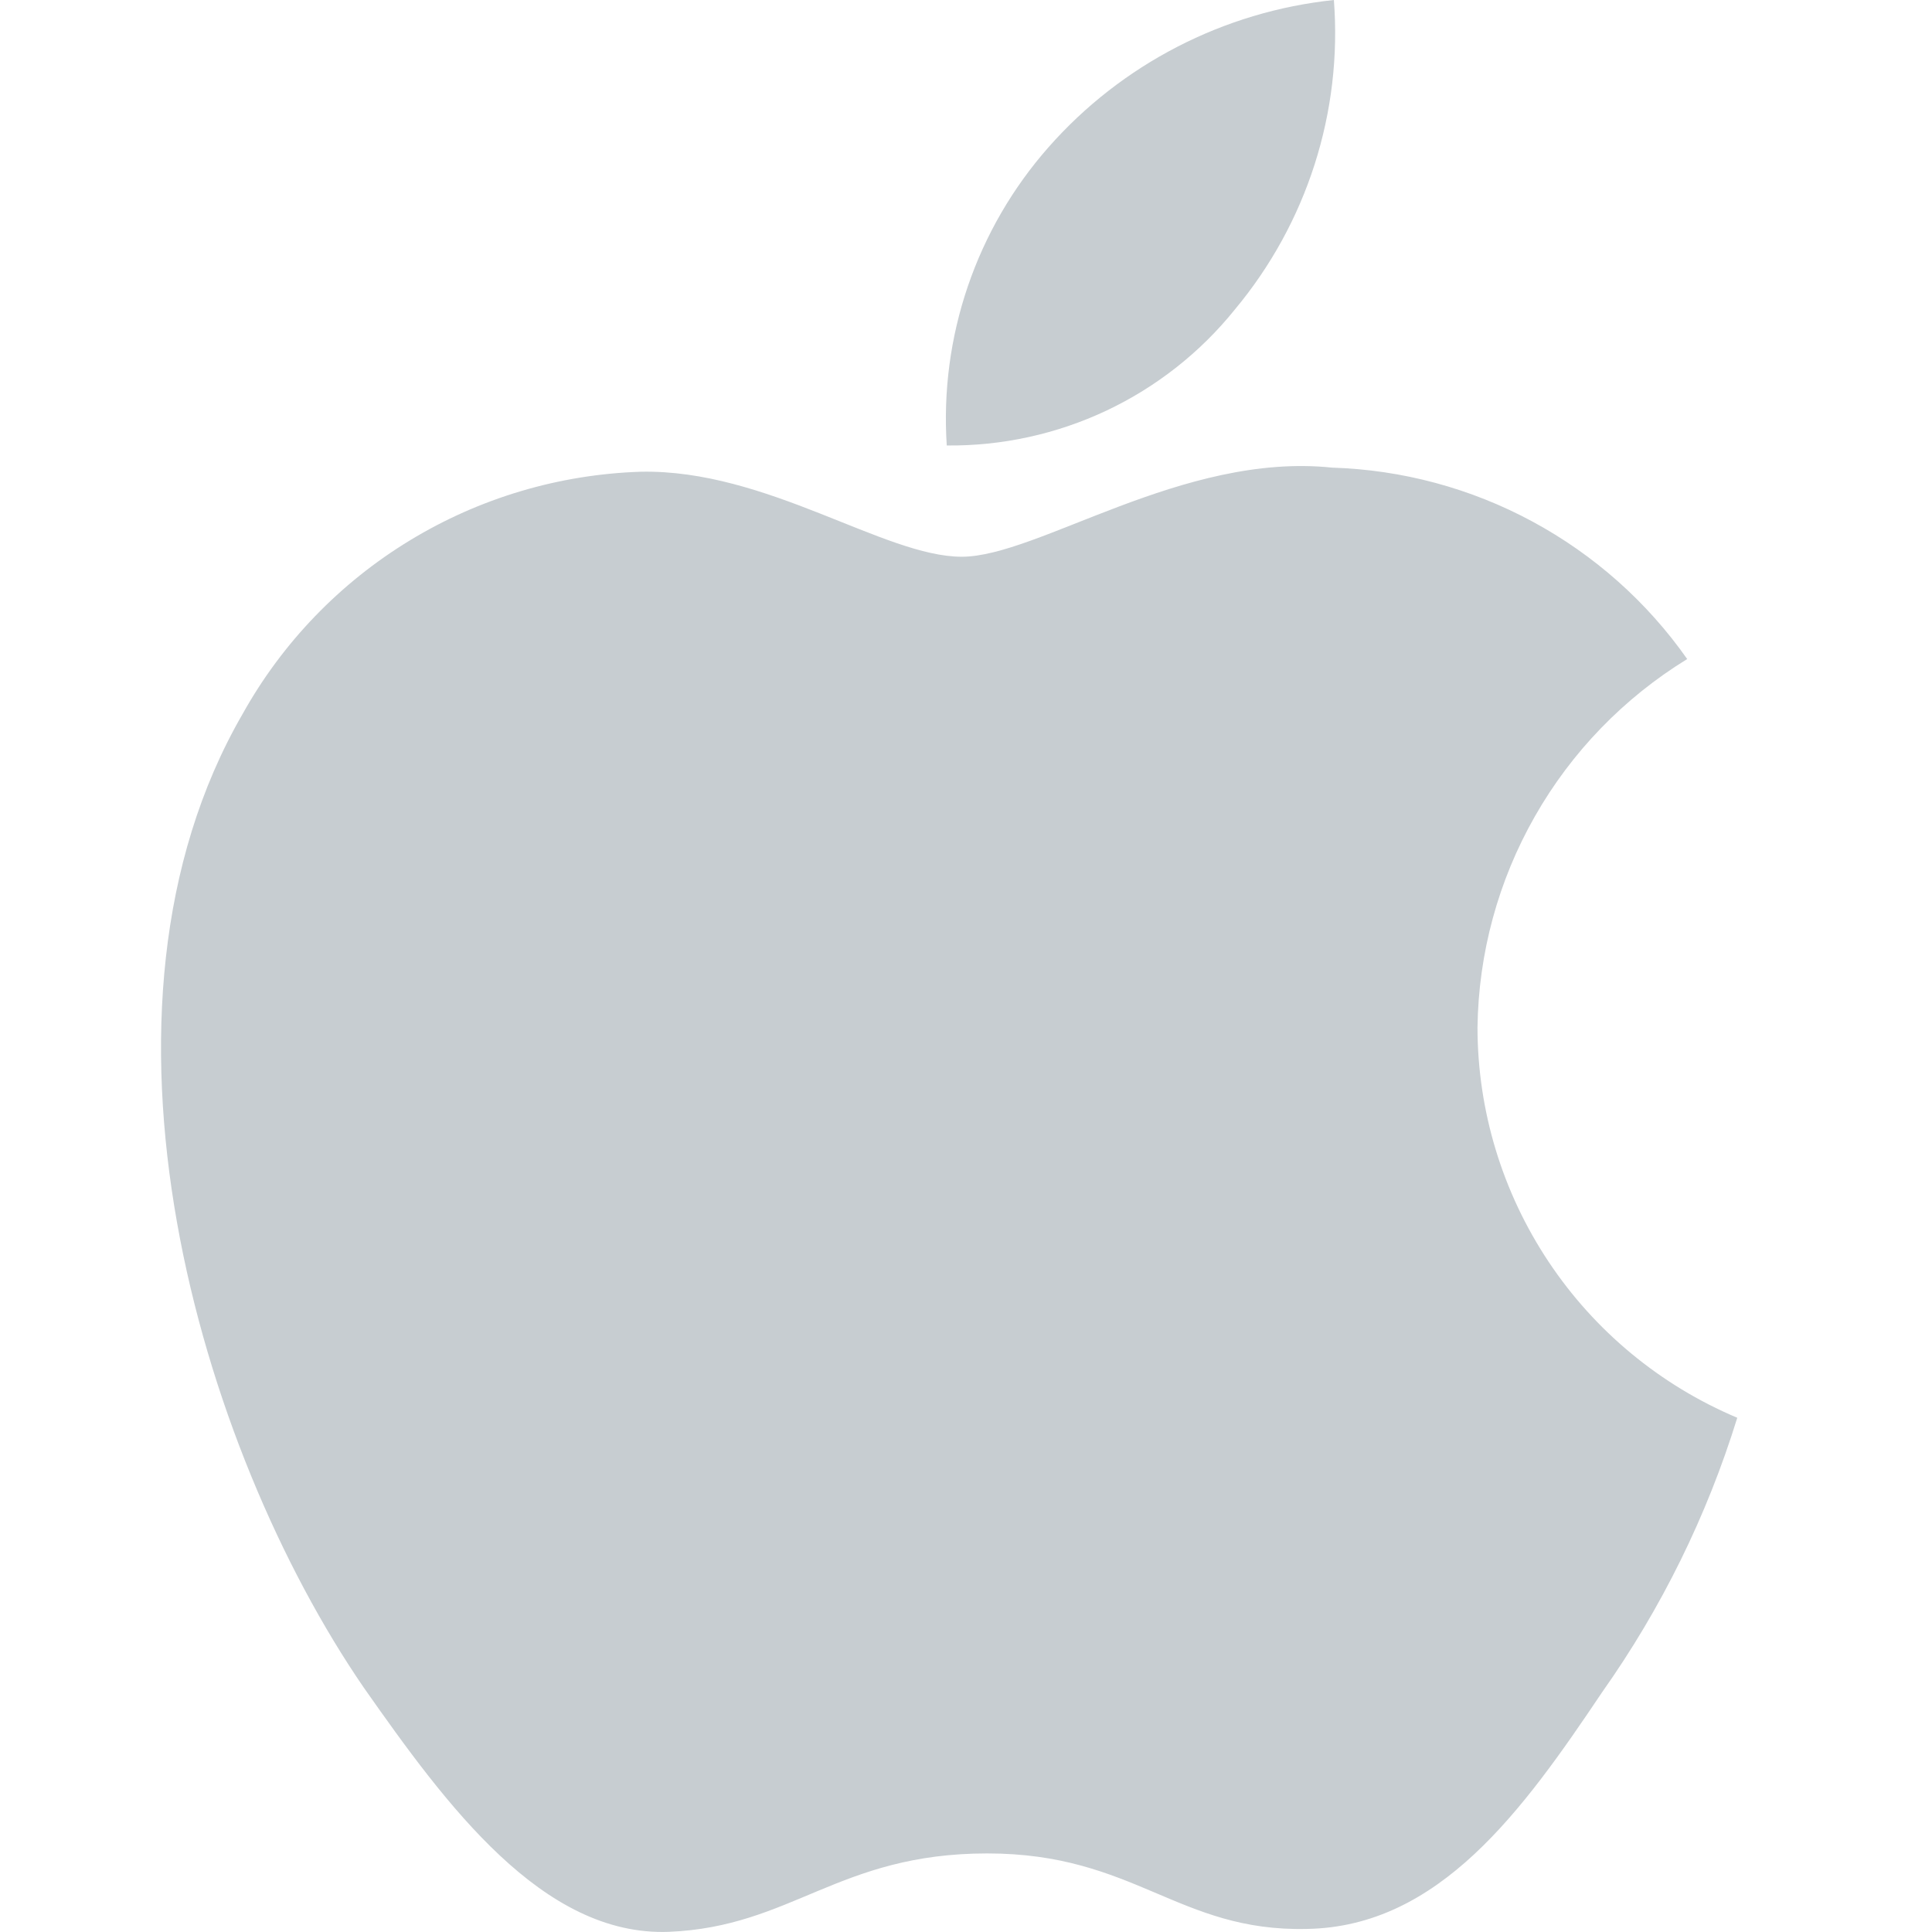 <svg width="24" height="24" viewBox="0 0 24 24" fill="none" xmlns="http://www.w3.org/2000/svg">
<path d="M18.354 12.763C18.366 11.843 18.611 10.941 19.067 10.141C19.522 9.341 20.173 8.669 20.959 8.187C20.46 7.476 19.801 6.891 19.035 6.478C18.27 6.065 17.418 5.836 16.548 5.809C14.692 5.615 12.893 6.916 11.947 6.916C10.983 6.916 9.527 5.828 7.959 5.86C6.944 5.893 5.956 6.187 5.09 6.714C4.223 7.241 3.508 7.983 3.015 8.867C0.878 12.557 2.472 17.981 4.519 20.964C5.544 22.425 6.741 24.056 8.308 23.998C9.841 23.935 10.413 23.024 12.264 23.024C14.097 23.024 14.634 23.998 16.233 23.962C17.878 23.935 18.914 22.494 19.903 21.02C20.639 19.979 21.205 18.829 21.581 17.612C20.625 17.209 19.809 16.534 19.236 15.672C18.662 14.809 18.355 13.798 18.354 12.763Z" fill="#C7CDD1"/>
<path d="M15.338 3.847C16.235 2.773 16.677 1.393 16.57 0C15.2 0.144 13.934 0.797 13.025 1.829C12.58 2.334 12.24 2.92 12.023 3.556C11.806 4.192 11.717 4.864 11.761 5.534C12.446 5.541 13.124 5.393 13.744 5.101C14.364 4.808 14.909 4.38 15.338 3.847Z" fill="#C7CDD1"/>
</svg>
